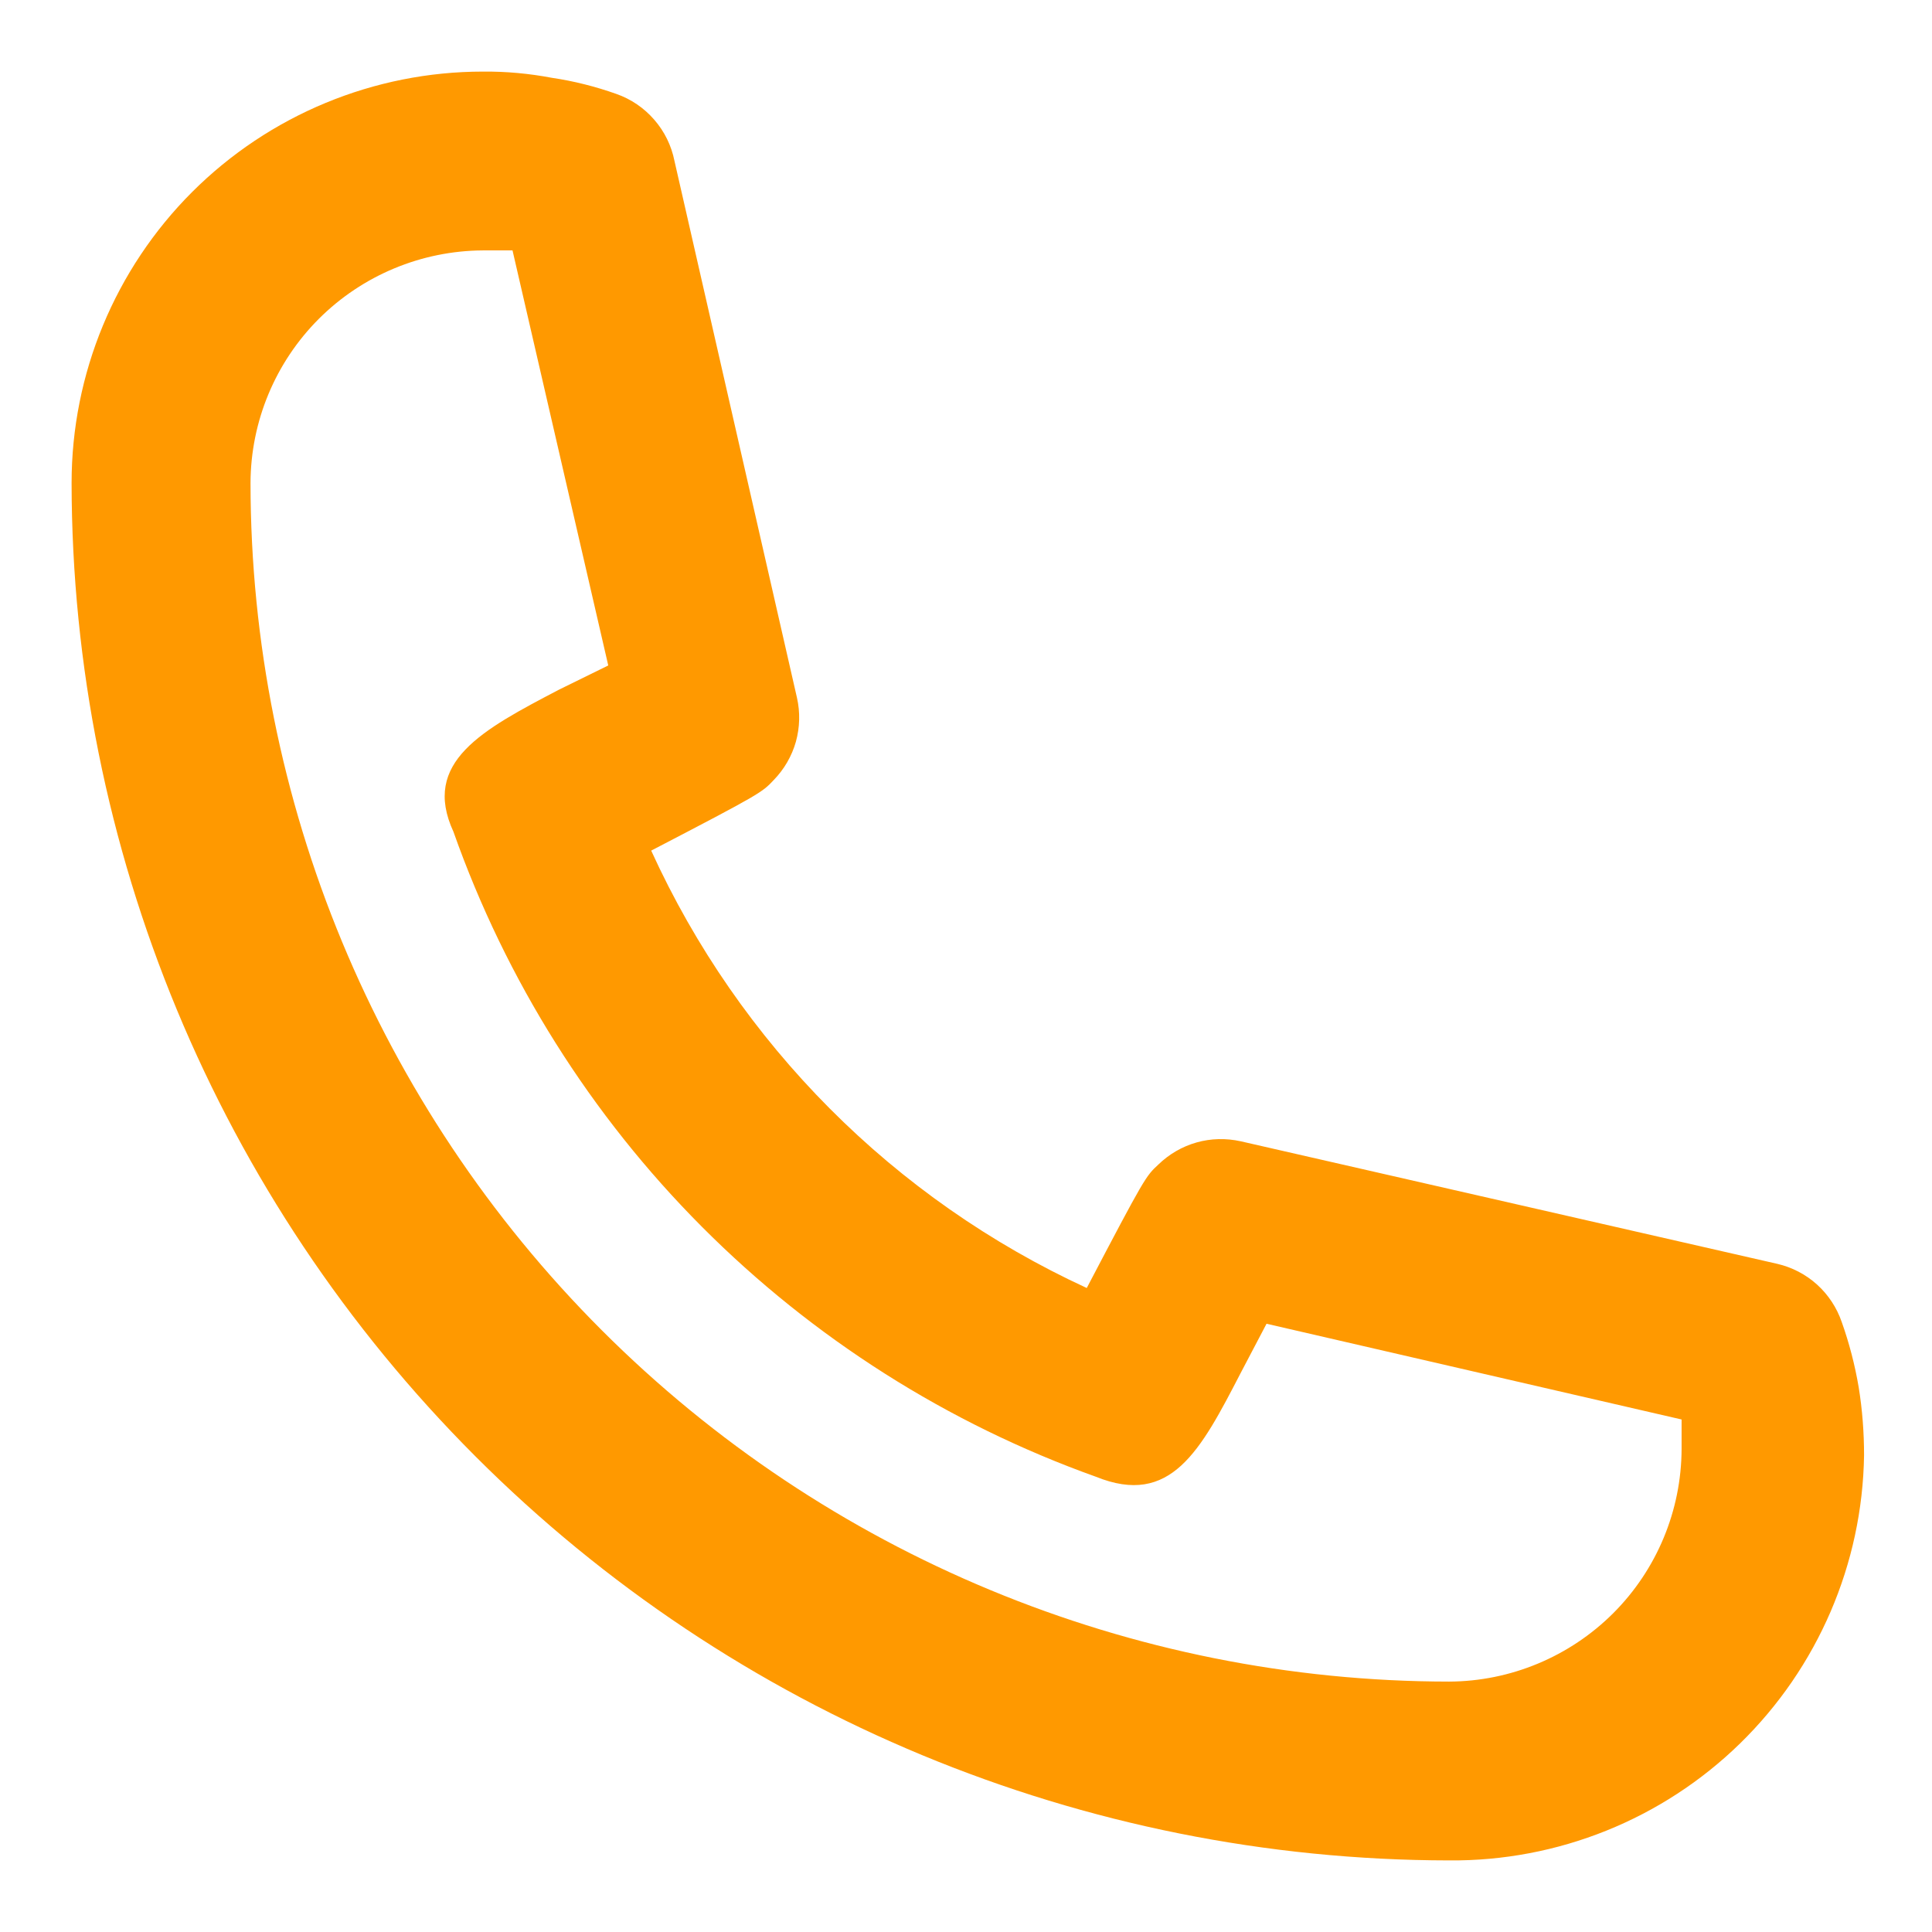 <svg width="18" height="18" viewBox="0 0 18 18" fill="none" xmlns="http://www.w3.org/2000/svg">
<path d="M13.5 17.333C10.098 17.329 6.836 15.976 4.431 13.57C2.025 11.164 0.671 7.902 0.667 4.5C0.667 3.483 1.071 2.508 1.79 1.789C2.509 1.071 3.484 0.667 4.5 0.667C4.716 0.665 4.931 0.685 5.142 0.725C5.346 0.755 5.547 0.806 5.742 0.875C5.879 0.923 6.001 1.006 6.096 1.116C6.191 1.225 6.256 1.358 6.284 1.5L7.425 6.5C7.456 6.636 7.452 6.777 7.415 6.911C7.377 7.045 7.306 7.167 7.209 7.267C7.1 7.383 7.092 7.392 6.067 7.925C6.888 9.726 8.328 11.172 10.125 12C10.667 10.967 10.675 10.958 10.792 10.85C10.892 10.753 11.014 10.682 11.148 10.644C11.282 10.606 11.423 10.603 11.559 10.633L16.559 11.775C16.696 11.807 16.824 11.873 16.929 11.968C17.034 12.063 17.113 12.183 17.159 12.317C17.229 12.514 17.282 12.718 17.317 12.925C17.351 13.134 17.367 13.346 17.367 13.558C17.352 14.571 16.936 15.536 16.212 16.243C15.488 16.95 14.513 17.342 13.5 17.333ZM4.5 2.333C3.926 2.336 3.377 2.565 2.971 2.97C2.565 3.376 2.336 3.926 2.334 4.5C2.336 7.461 3.513 10.3 5.607 12.394C7.7 14.487 10.539 15.665 13.5 15.667C14.074 15.665 14.624 15.435 15.03 15.03C15.436 14.624 15.665 14.074 15.667 13.5V13.225L11.8 12.333L11.559 12.792C11.184 13.517 10.909 14.042 10.209 13.758C8.828 13.264 7.574 12.468 6.539 11.429C5.504 10.39 4.714 9.133 4.225 7.75C3.925 7.1 4.492 6.8 5.209 6.425L5.667 6.2L4.775 2.333H4.5Z" fill="#FF9900"/>
</svg>
